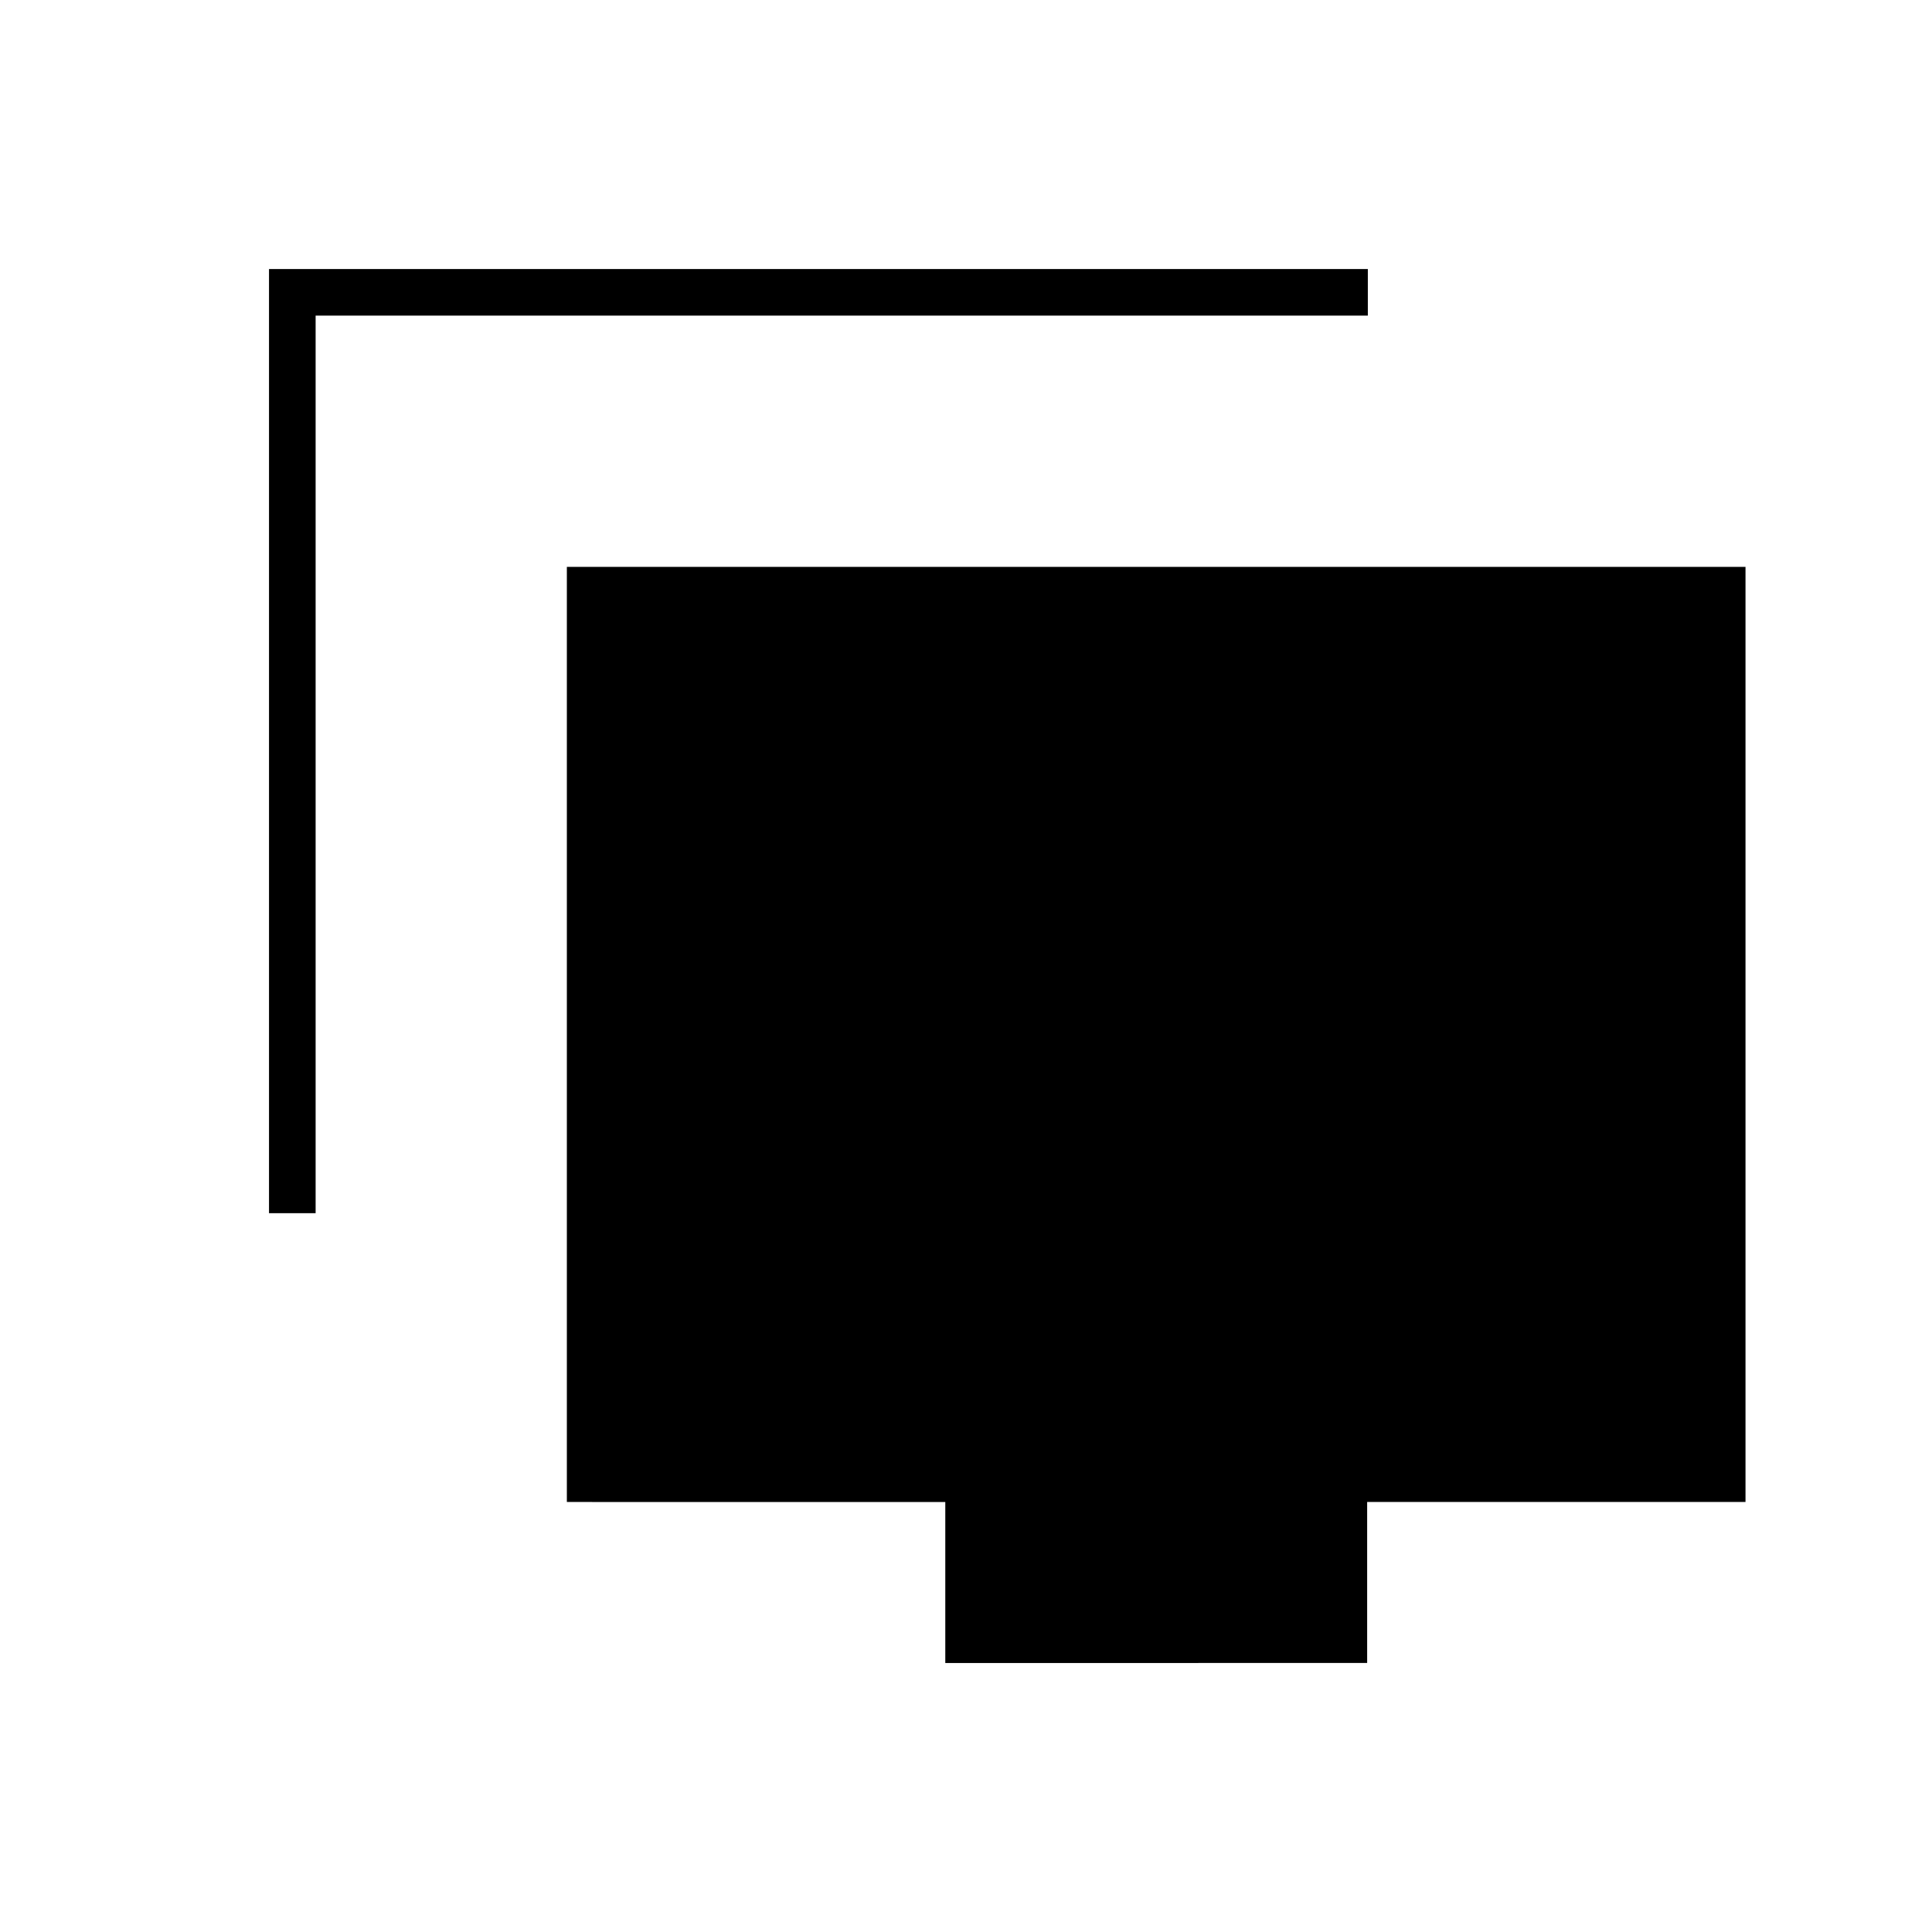 <svg xmlns="http://www.w3.org/2000/svg" height="40" viewBox="0 -960 960 960" width="40"><path d="M133.67-357.17v-469.16h546v23.16H156.83v446h-23.16Zm336.04 223.5v-80H281.67v-464.66h585.66v464.66h-188v80H469.71Z"/></svg>